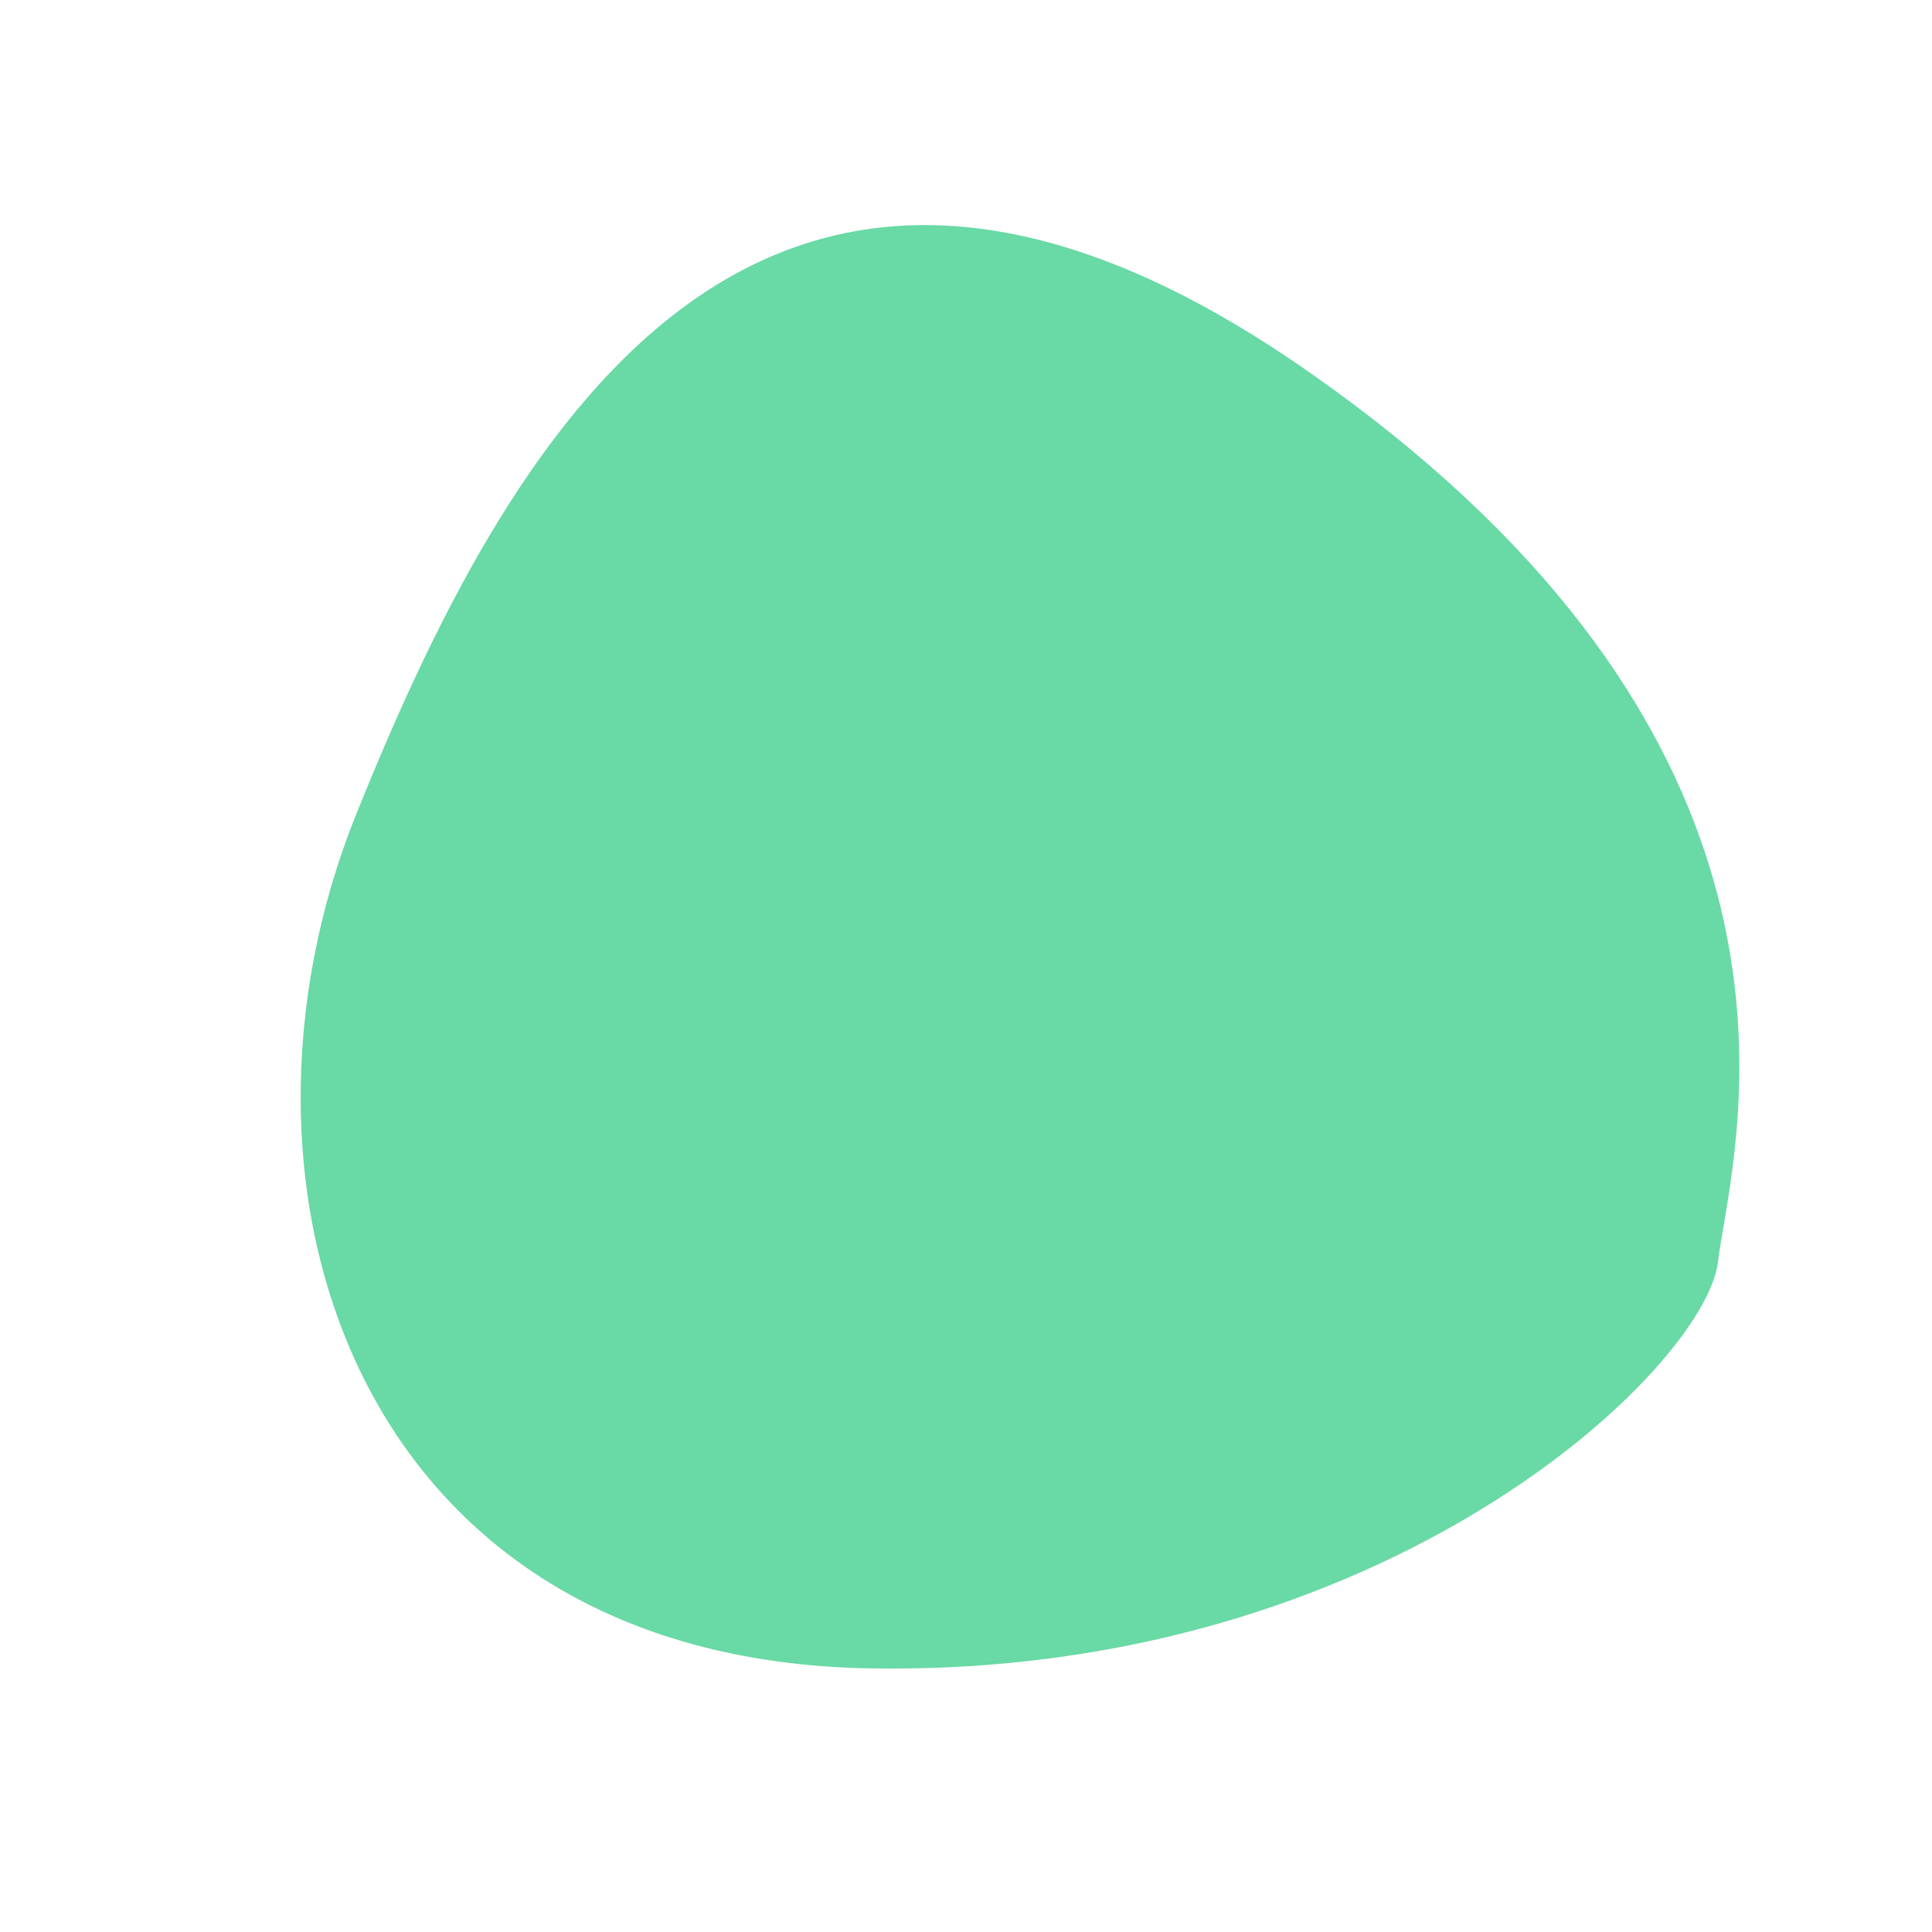 <svg width="268" height="268" viewBox="0 0 268 268" fill="none" xmlns="http://www.w3.org/2000/svg">
<path fill-rule="evenodd" clip-rule="evenodd" d="M181.152 51.311C104.599 -1.937 69.971 61.852 49.364 113.067C28.756 164.282 48.842 230.178 120.627 231.431C192.411 232.685 236.59 189.702 238.315 175.021C238.419 174.14 238.58 173.112 238.774 171.944L239.317 168.743C242.787 148.099 249.284 98.702 181.152 51.311Z" fill="#69D9A5"/>
</svg>
